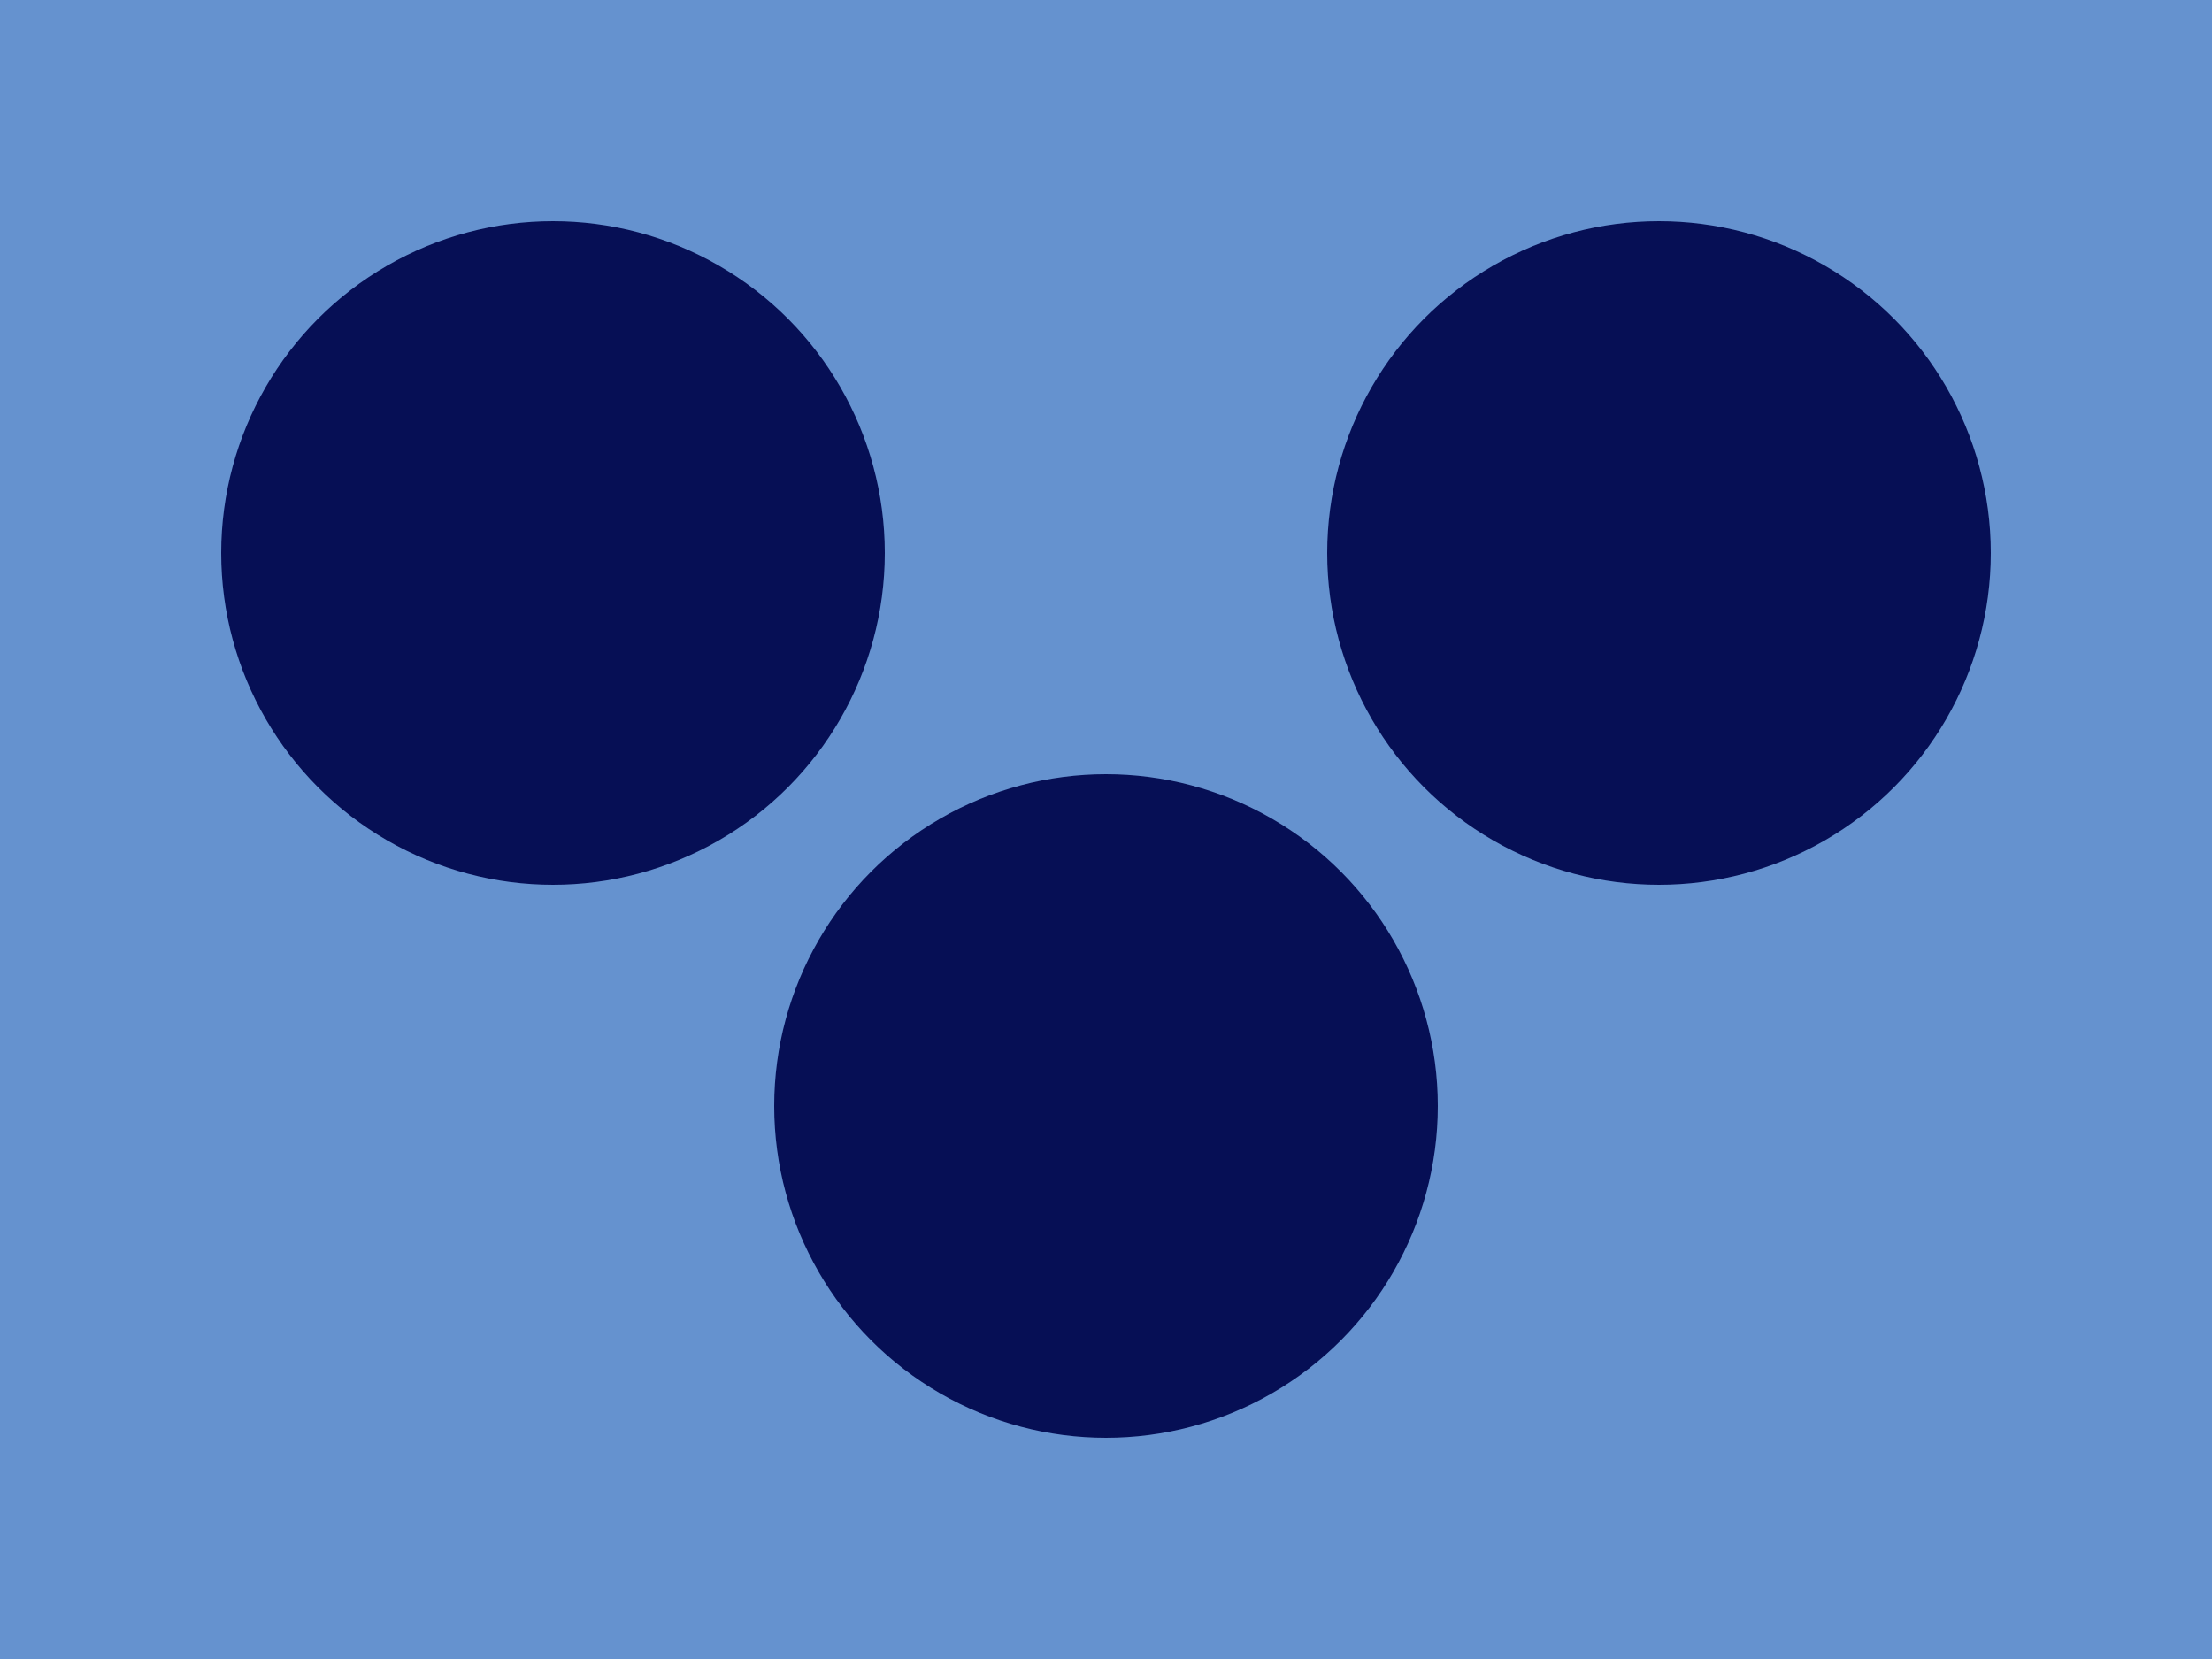 <svg viewBox="0 0 400 300" xmlns="http://www.w3.org/2000/svg">
	<mask id="face">
		<rect x="0" y="0" width="400" height="300" fill="white" />
		<circle cx="100" cy="100" r="40" />
		<circle cx="300" cy="100" r="40" />
		<circle cx="200" cy="200" r="40" />
		<rect x="40" y="100" width="320" height="100" />	
	</mask>
	<rect x="0" y="0" width="400" height="300" fill="#6592CF" />

	<g fill="#060F55" mask="url(#face)">
		<circle cx="100" cy="100" r="60" />
		<circle cx="200" cy="200" r="60" />
		<circle cx="300" cy="100" r="60" />
	</g>
</svg>
